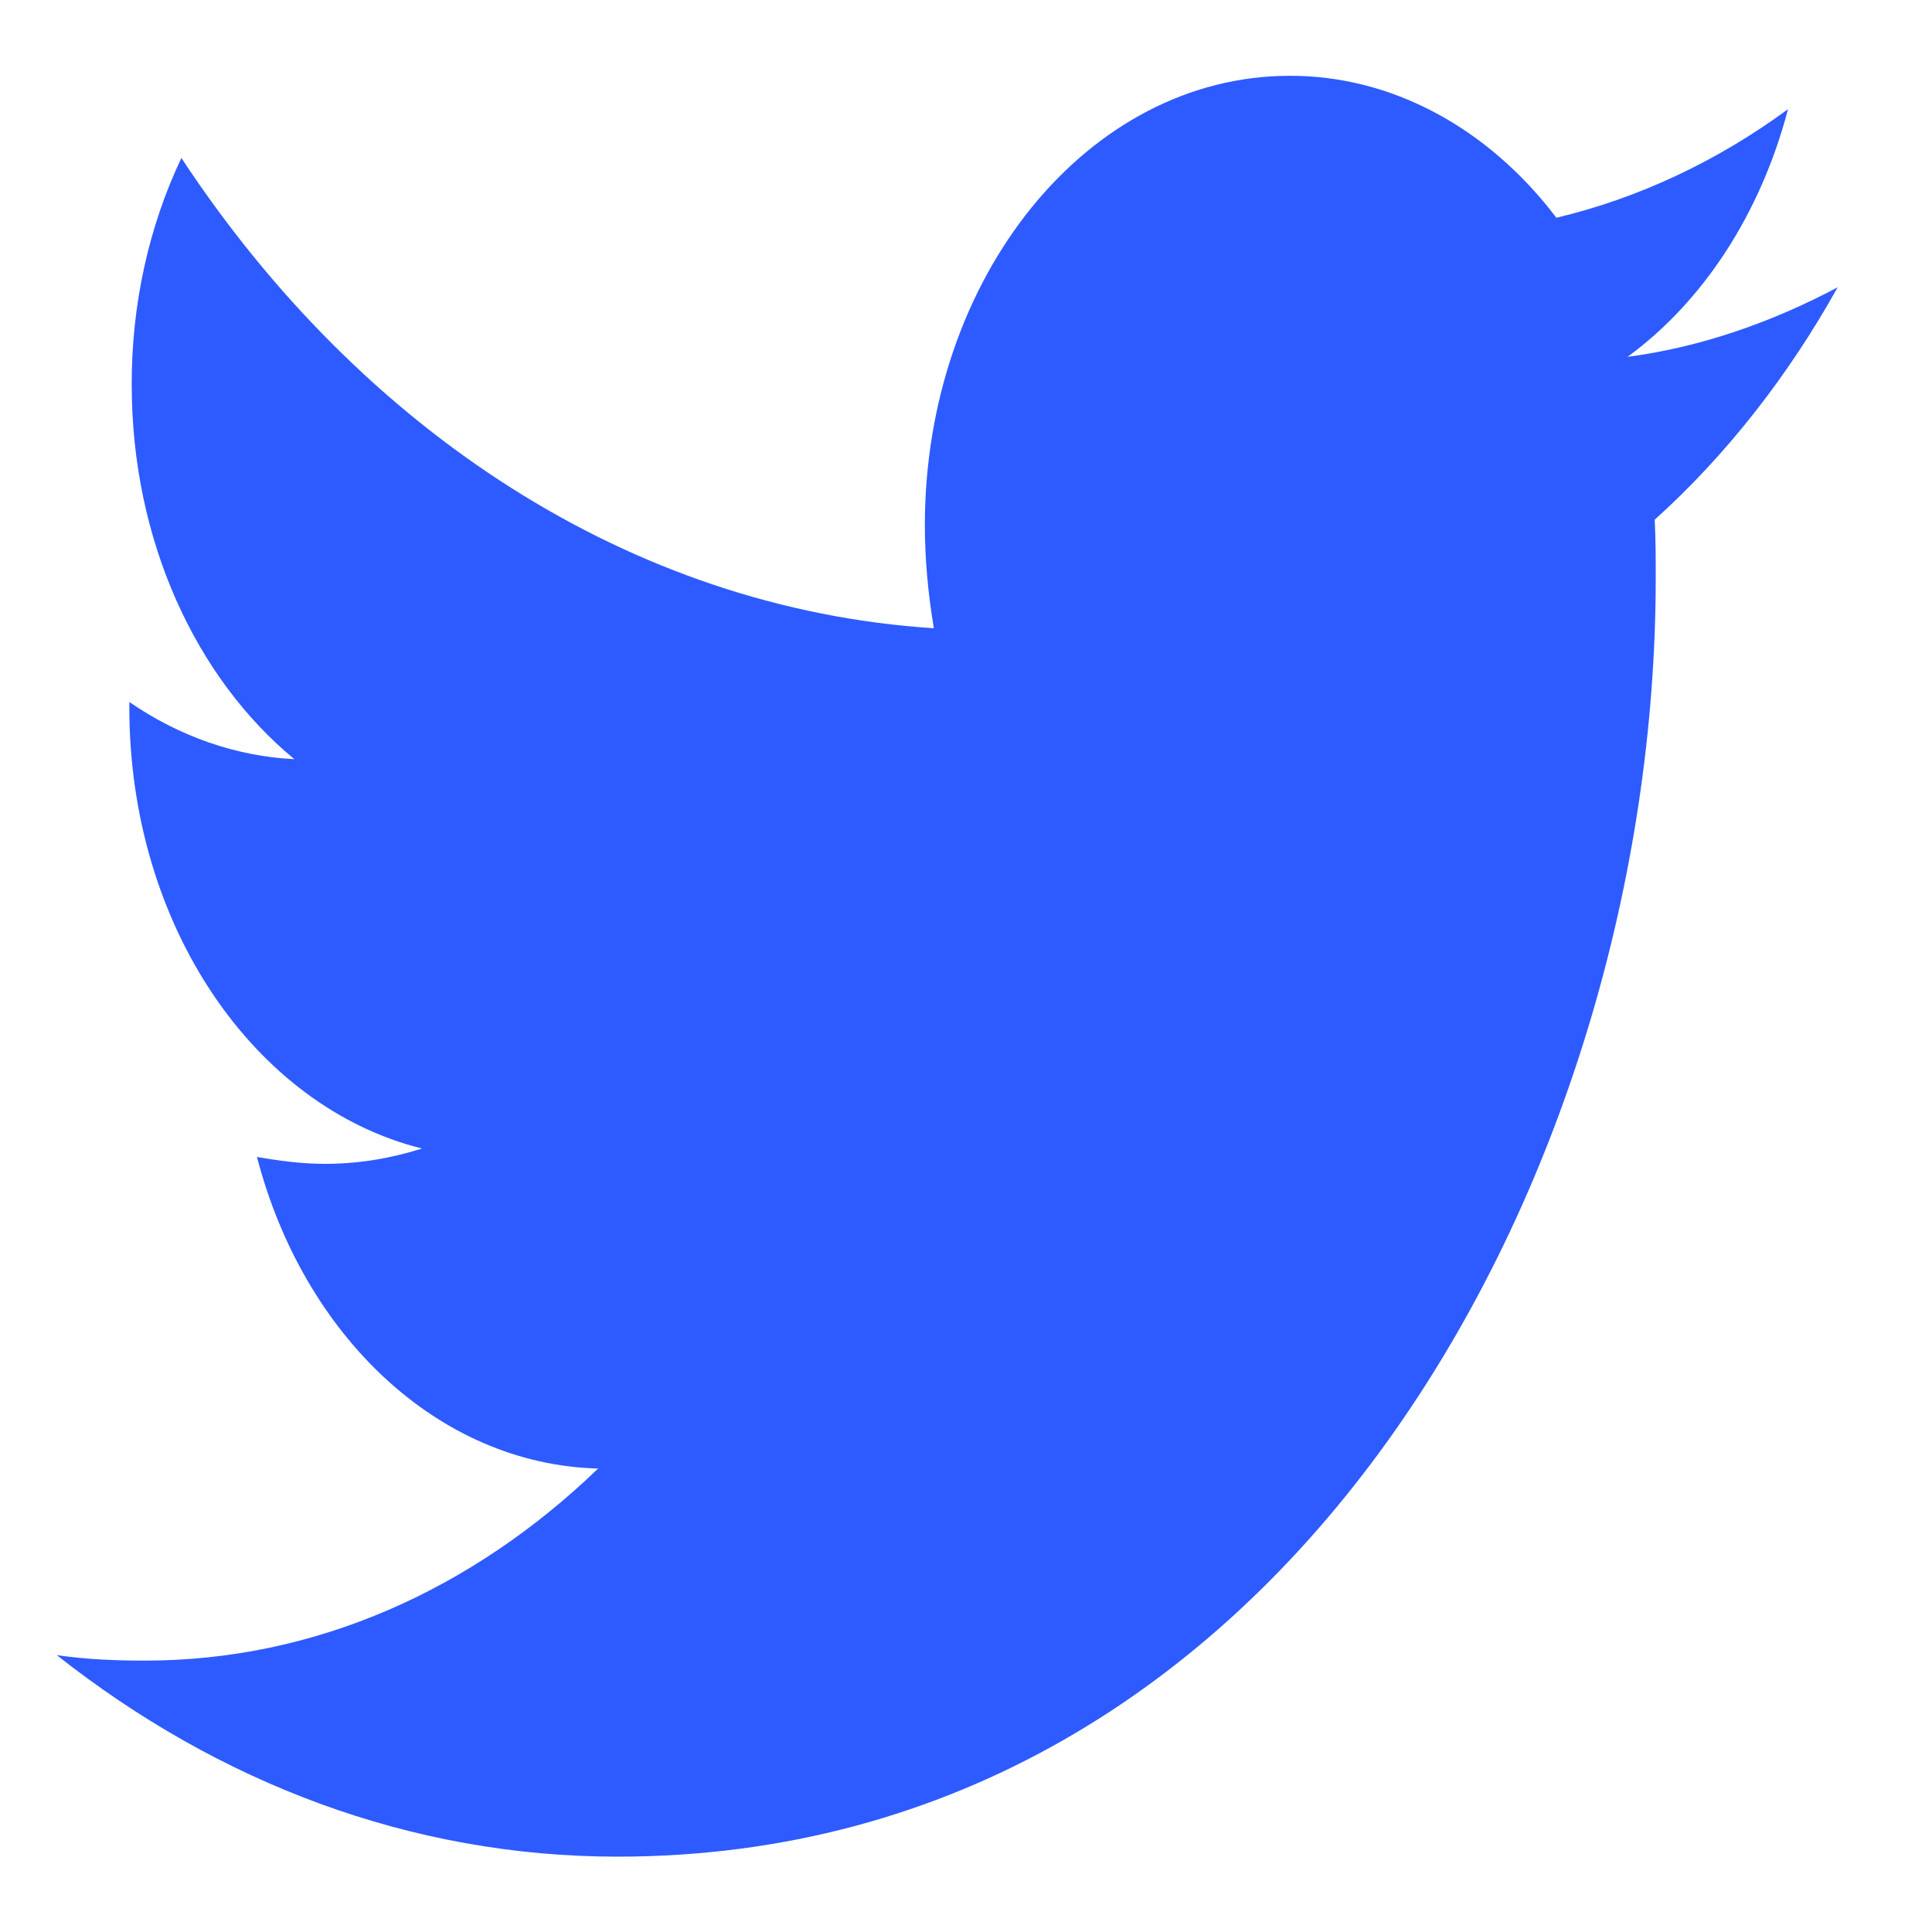 <svg width="17" height="17" viewBox="0 0 17 17" fill="none" xmlns="http://www.w3.org/2000/svg">
<path d="M16.17 2.528C15.594 2.834 14.967 3.055 14.321 3.14C14.991 2.65 15.493 1.875 15.733 0.961C15.104 1.422 14.414 1.745 13.695 1.916C13.395 1.521 13.032 1.206 12.628 0.991C12.224 0.776 11.789 0.666 11.349 0.667C9.569 0.667 8.138 2.443 8.138 4.622C8.138 4.928 8.168 5.234 8.217 5.528C5.553 5.356 3.176 3.789 1.596 1.39C1.308 1.996 1.157 2.685 1.159 3.386C1.159 4.758 1.726 5.968 2.59 6.68C2.081 6.655 1.583 6.483 1.138 6.177V6.226C1.138 8.147 2.242 9.74 3.713 10.106C3.437 10.194 3.152 10.24 2.867 10.241C2.658 10.241 2.46 10.215 2.261 10.18C2.668 11.747 3.852 12.885 5.263 12.922C4.159 13.986 2.777 14.612 1.276 14.612C1.007 14.612 0.758 14.601 0.5 14.564C1.924 15.688 3.613 16.337 5.432 16.337C11.338 16.337 14.569 10.315 14.569 5.088C14.569 4.916 14.569 4.744 14.56 4.573C15.185 4.01 15.733 3.312 16.17 2.528Z" fill="#2E5BFF"/>
</svg>
